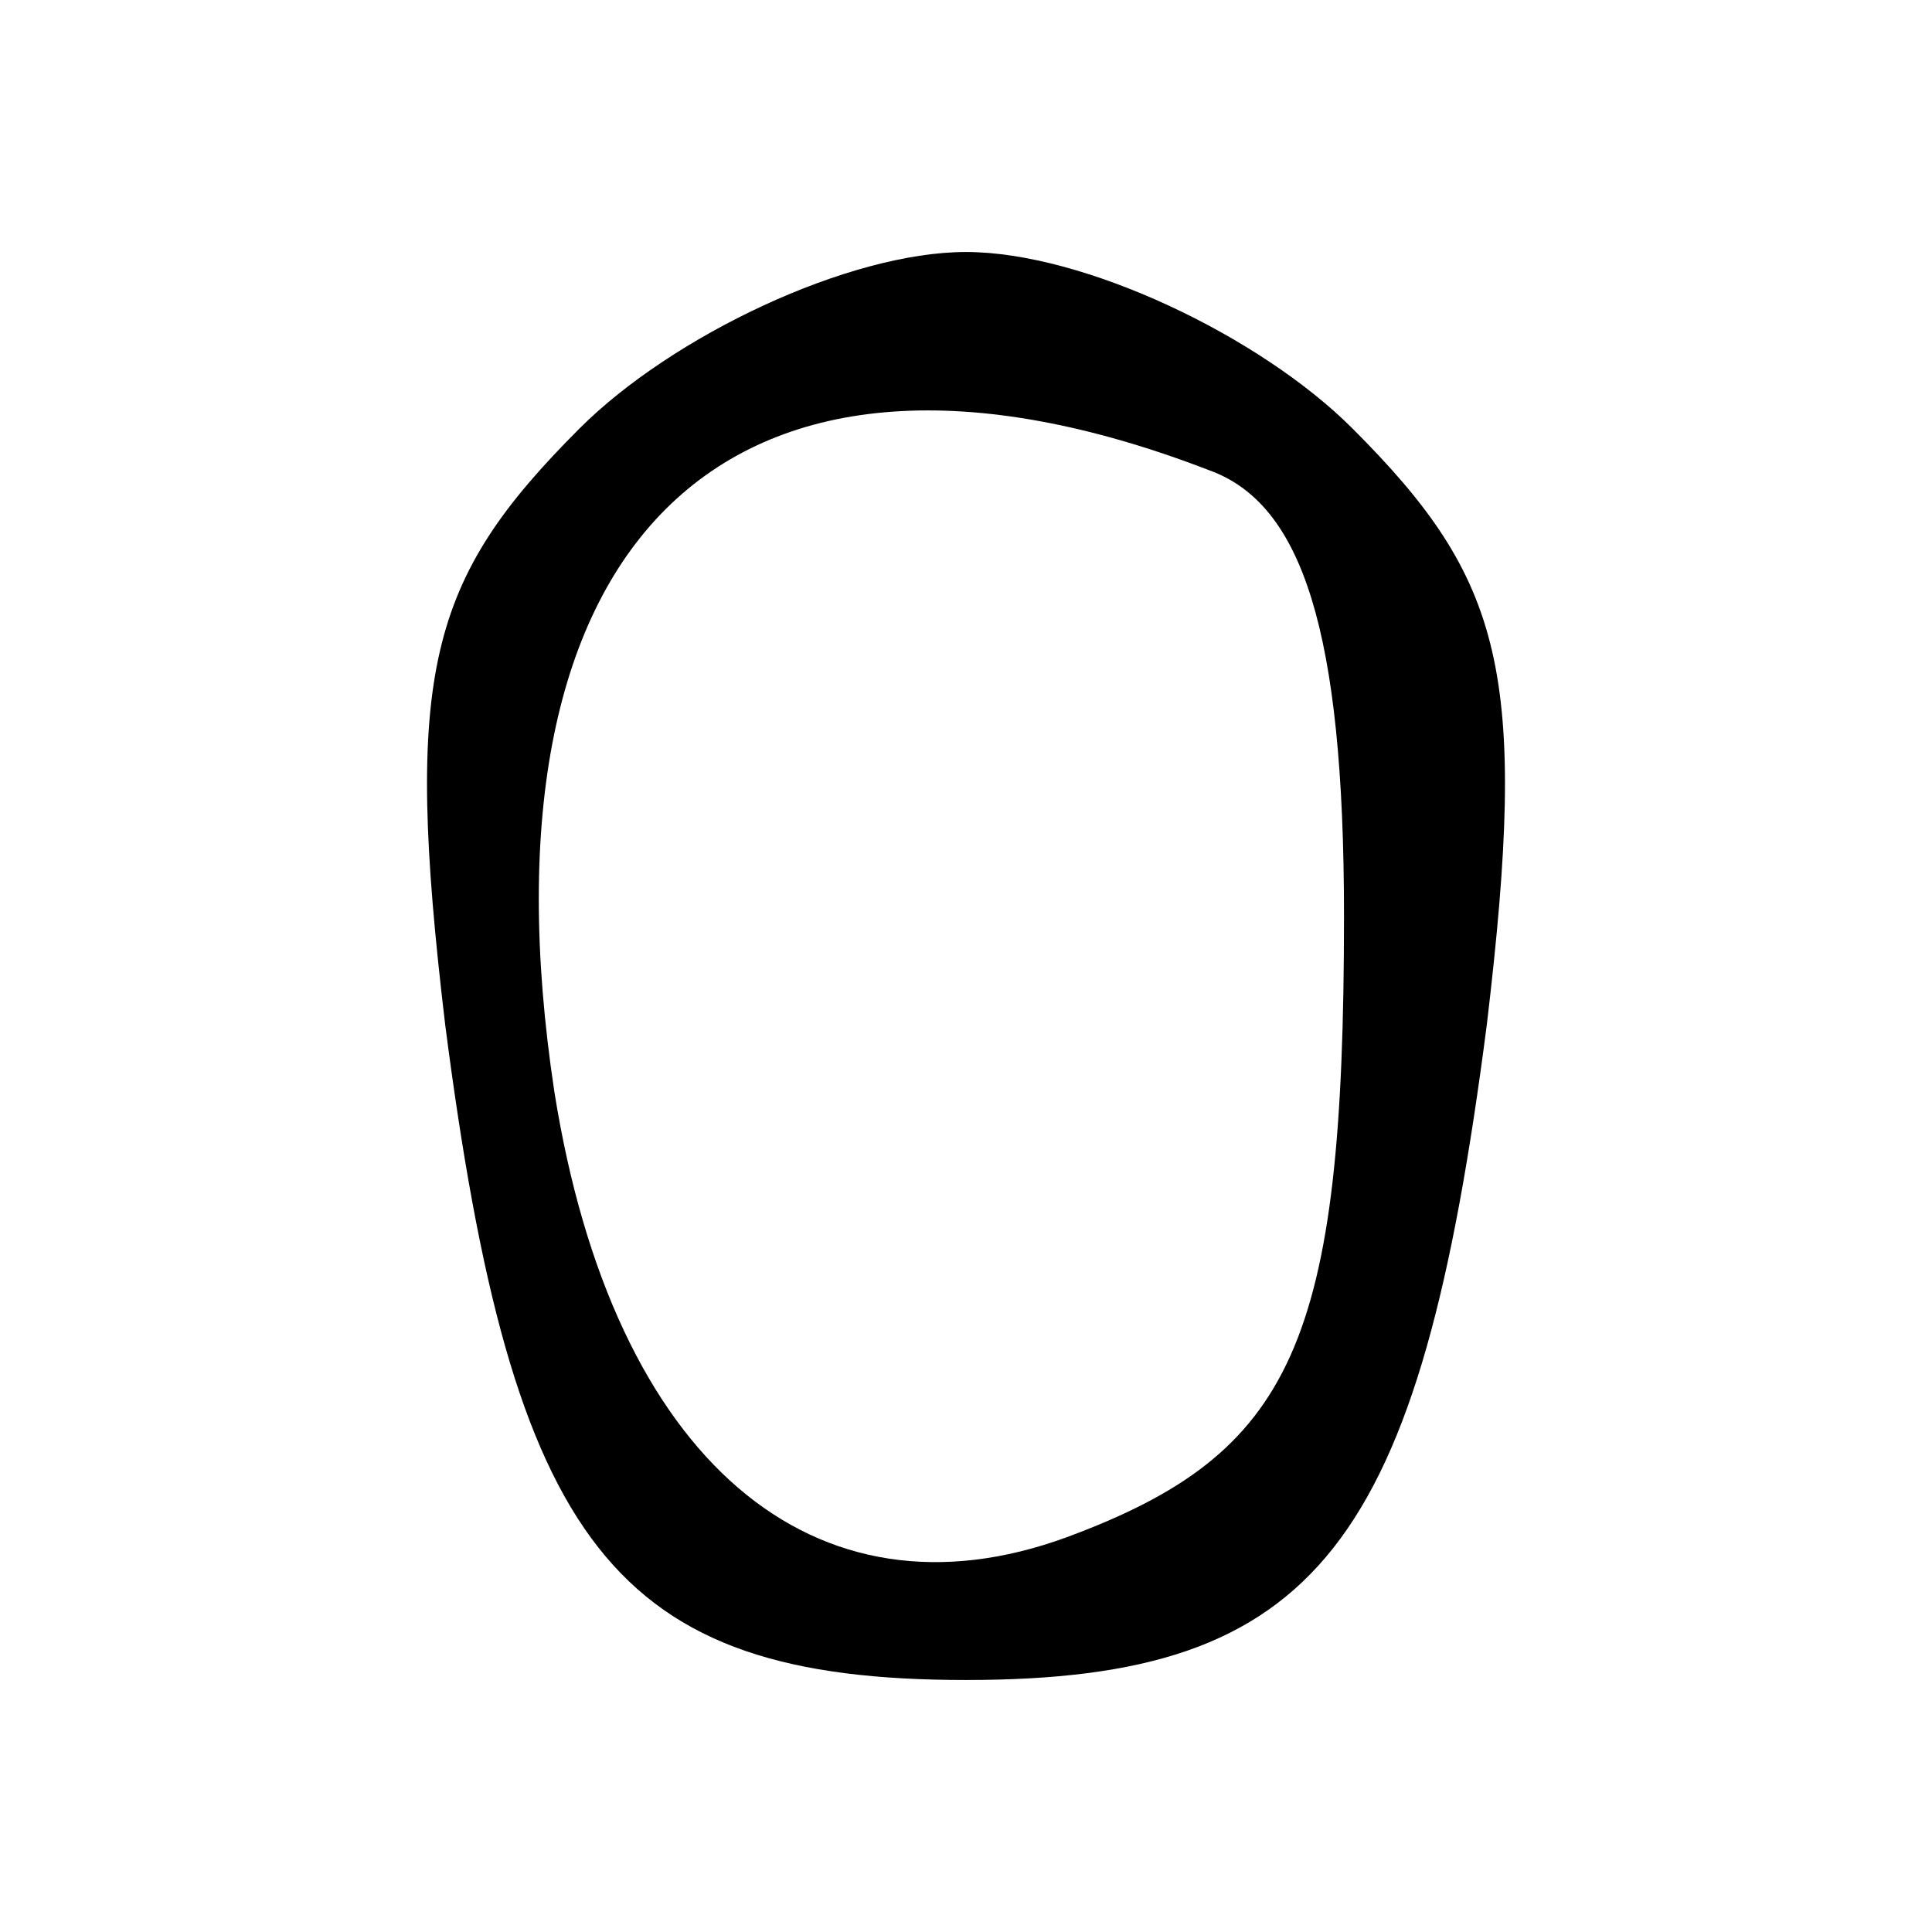 <?xml version="1.0" standalone="no"?>
<!DOCTYPE svg PUBLIC "-//W3C//DTD SVG 20010904//EN"
 "http://www.w3.org/TR/2001/REC-SVG-20010904/DTD/svg10.dtd">
<svg version="1.0" xmlns="http://www.w3.org/2000/svg"
 width="23pt" height="23pt" viewBox="0 0 23 23"
 preserveAspectRatio="xMidYMid meet">

<g transform="translate(0,23) scale(0.1,-0.1)"
fill="#000000" stroke="none">
<path d="M69 179 c-18 -18 -21 -29 -16 -71 8 -62 20 -78 62 -78 42 0 54 16 62
78 5 42 2 53 -16 71 -11 11 -32 21 -46 21 -14 0 -35 -10 -46 -21z m75 -5 c11
-4 16 -19 16 -53 0 -51 -6 -64 -33 -74 -30 -11 -54 9 -61 53 -10 66 21 96 78
74z"/>
</g>
</svg>
